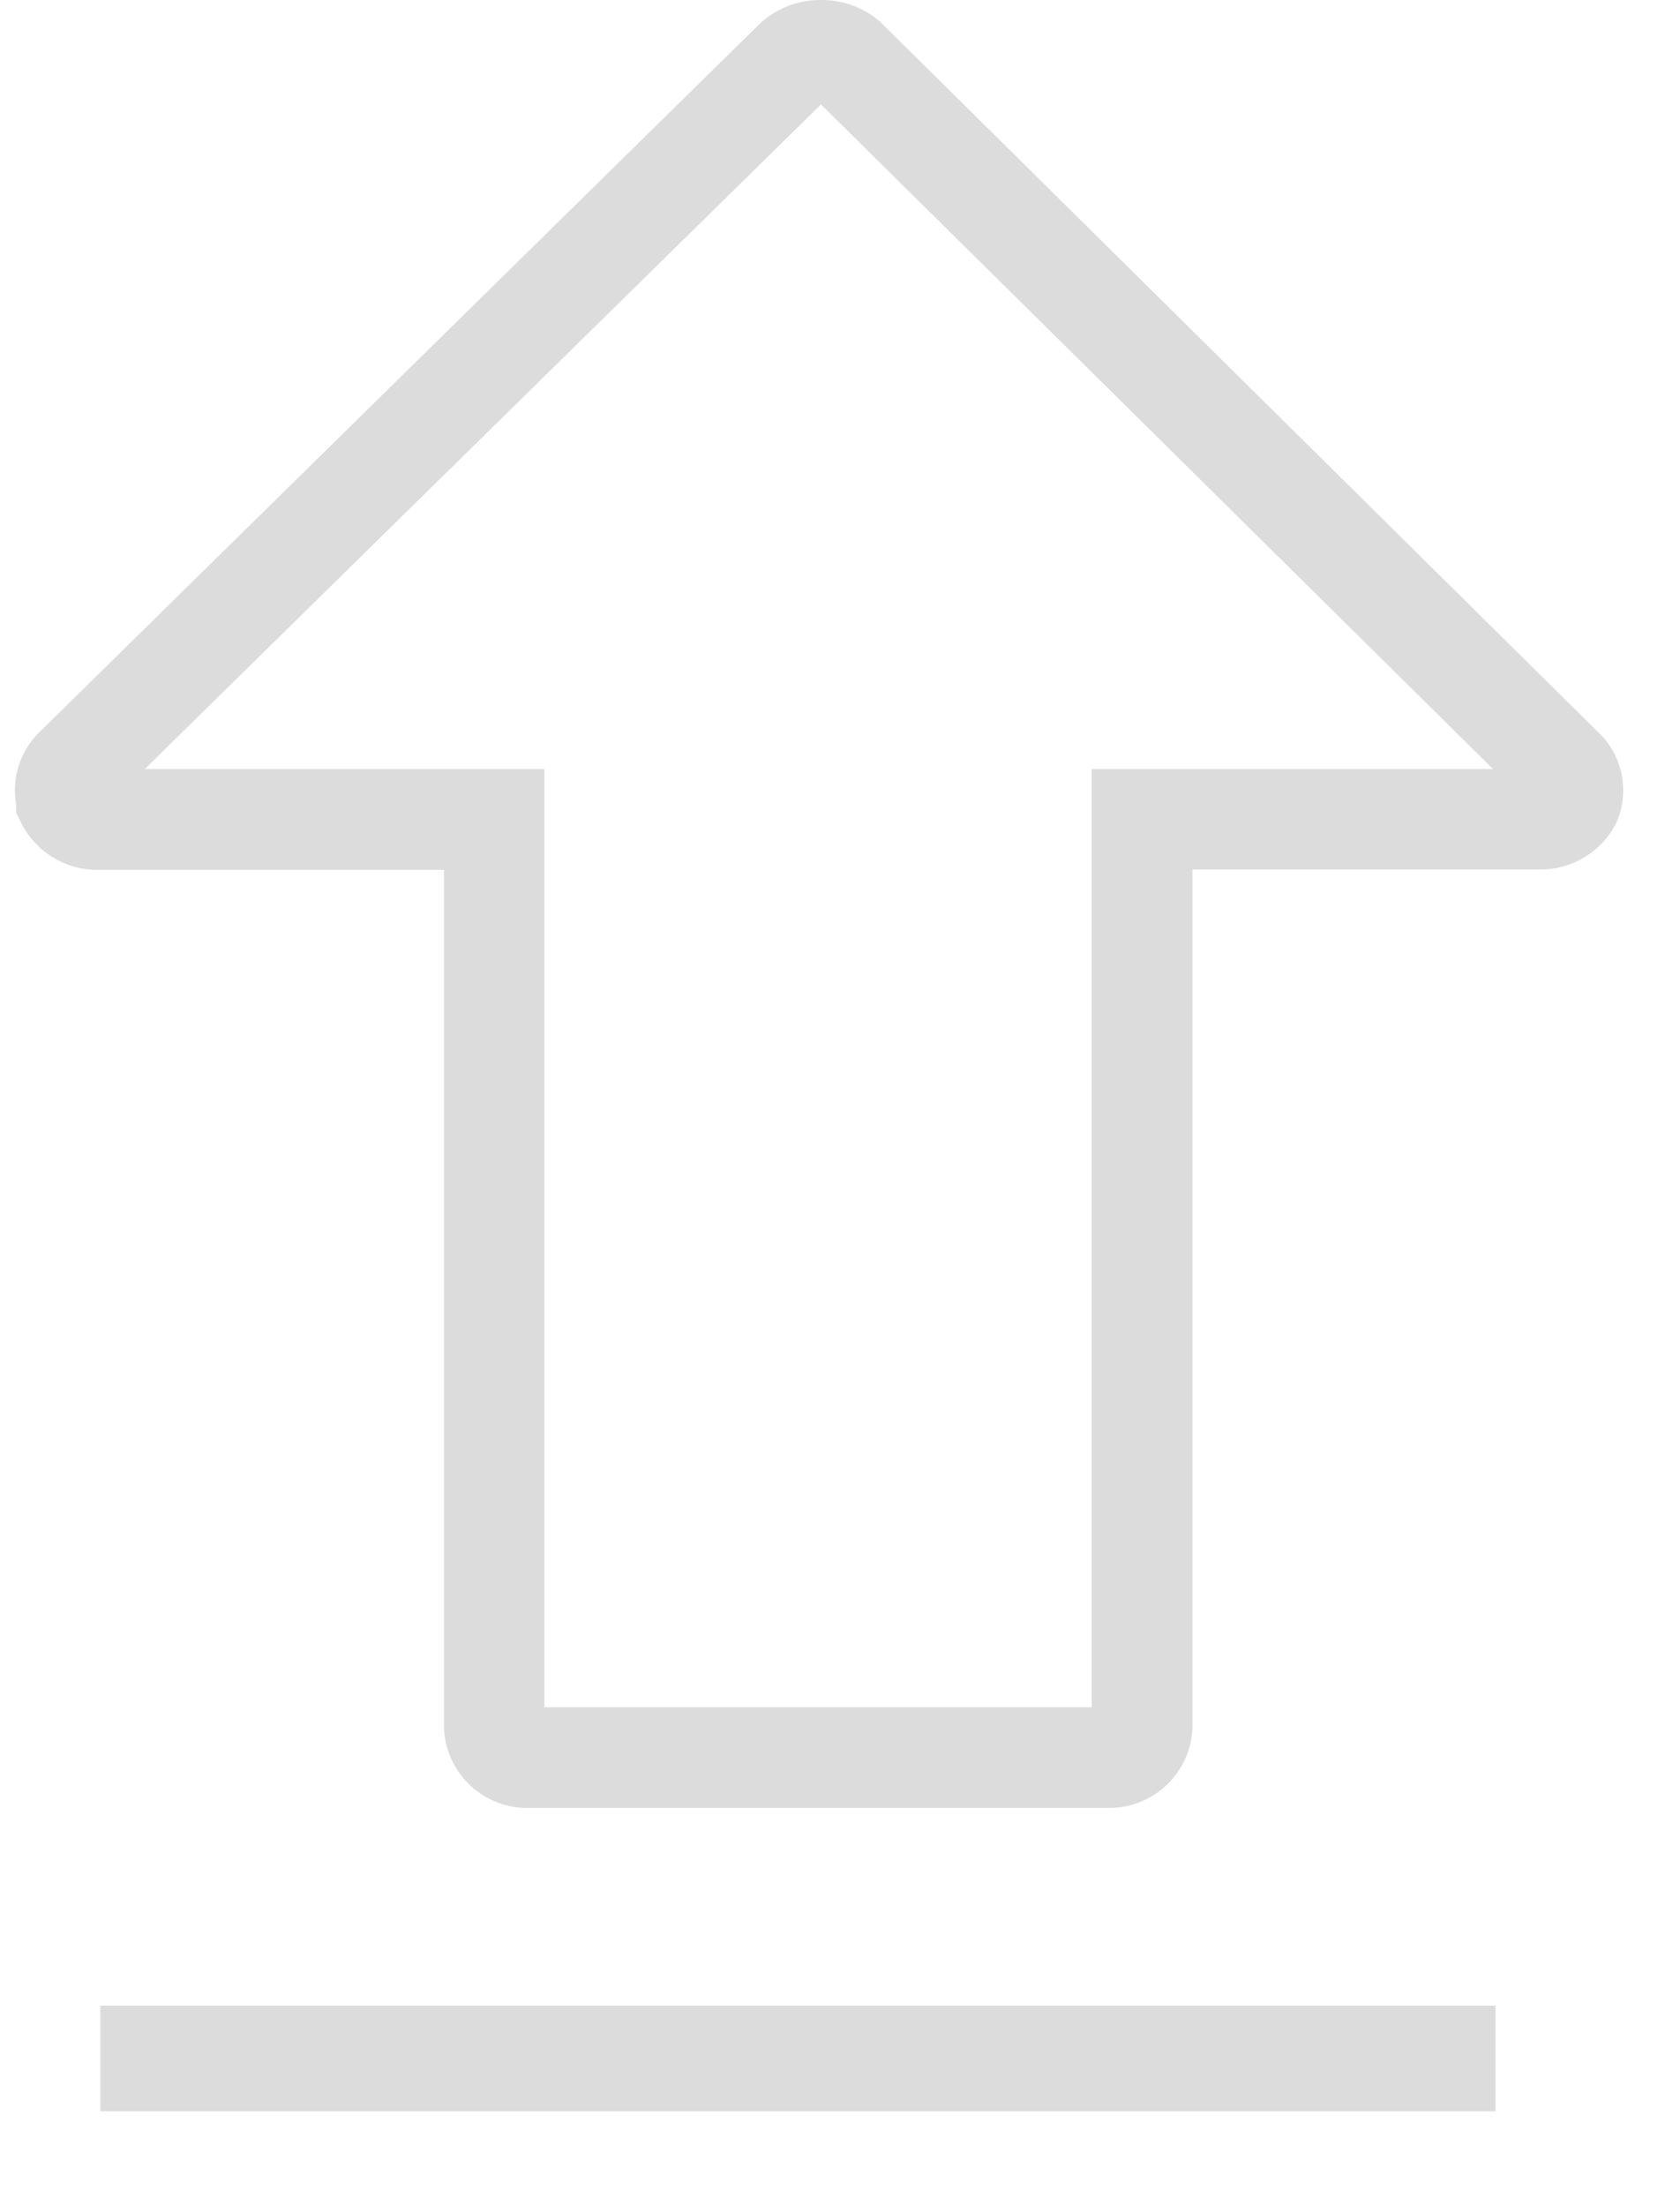 <?xml version="1.0" encoding="UTF-8"?>
<svg width="16px" height="21px" viewBox="0 0 16 21" version="1.1" xmlns="http://www.w3.org/2000/svg" xmlns:xlink="http://www.w3.org/1999/xlink">
    <!-- Generator: sketchtool 62 (101010) - https://sketch.com -->
    <title>AC1A69C1-C592-44A9-BB40-ACBBF6A6E2DB@1.5x</title>
    <desc>Created with sketchtool.</desc>
    <g id="VMS-Design" stroke="none" stroke-width="1" fill="none" fill-rule="evenodd">
        <g id="voucher-profile" transform="translate(-26, -203)" fill="#DCDCDC">
            <g id="layer-1" transform="translate(26, 203)">
                <path d="M7.819,-5.54561327e-05 C7.62,-0.002 7.426,0.067 7.272,0.194 L7.256,0.206 L0.375,6.97 L0.402,6.946 L0.373,6.971 C0.191,7.15 0.109,7.408 0.154,7.66 L0.154,7.738 L0.205,7.839 C0.347,8.117 0.637,8.288 0.949,8.28 L4.228,8.28 L4.228,16.448 C4.237,16.658 4.328,16.857 4.483,16.999 C4.637,17.142 4.842,17.218 5.053,17.209 L10.536,17.209 C10.974,17.224 11.341,16.882 11.357,16.445 L11.357,8.276 L14.648,8.276 C14.96,8.285 15.25,8.114 15.392,7.836 C15.53,7.528 15.45,7.166 15.195,6.946 L15.224,6.973 L8.383,0.208 L8.368,0.195 C8.214,0.067 8.019,-0.002 7.819,-5.54561327e-05 Z M7.819,0.994 L14.219,7.32 L10.397,7.32 L10.397,16.251 L5.185,16.251 L5.185,7.32 L1.379,7.32 L7.819,0.994 Z M0.956,19.091 L14.243,19.091 L14.243,20.097 L0.956,20.097 L0.956,19.091 Z" id="rect948-3"></path>
            </g>
        </g>
    </g>
</svg>